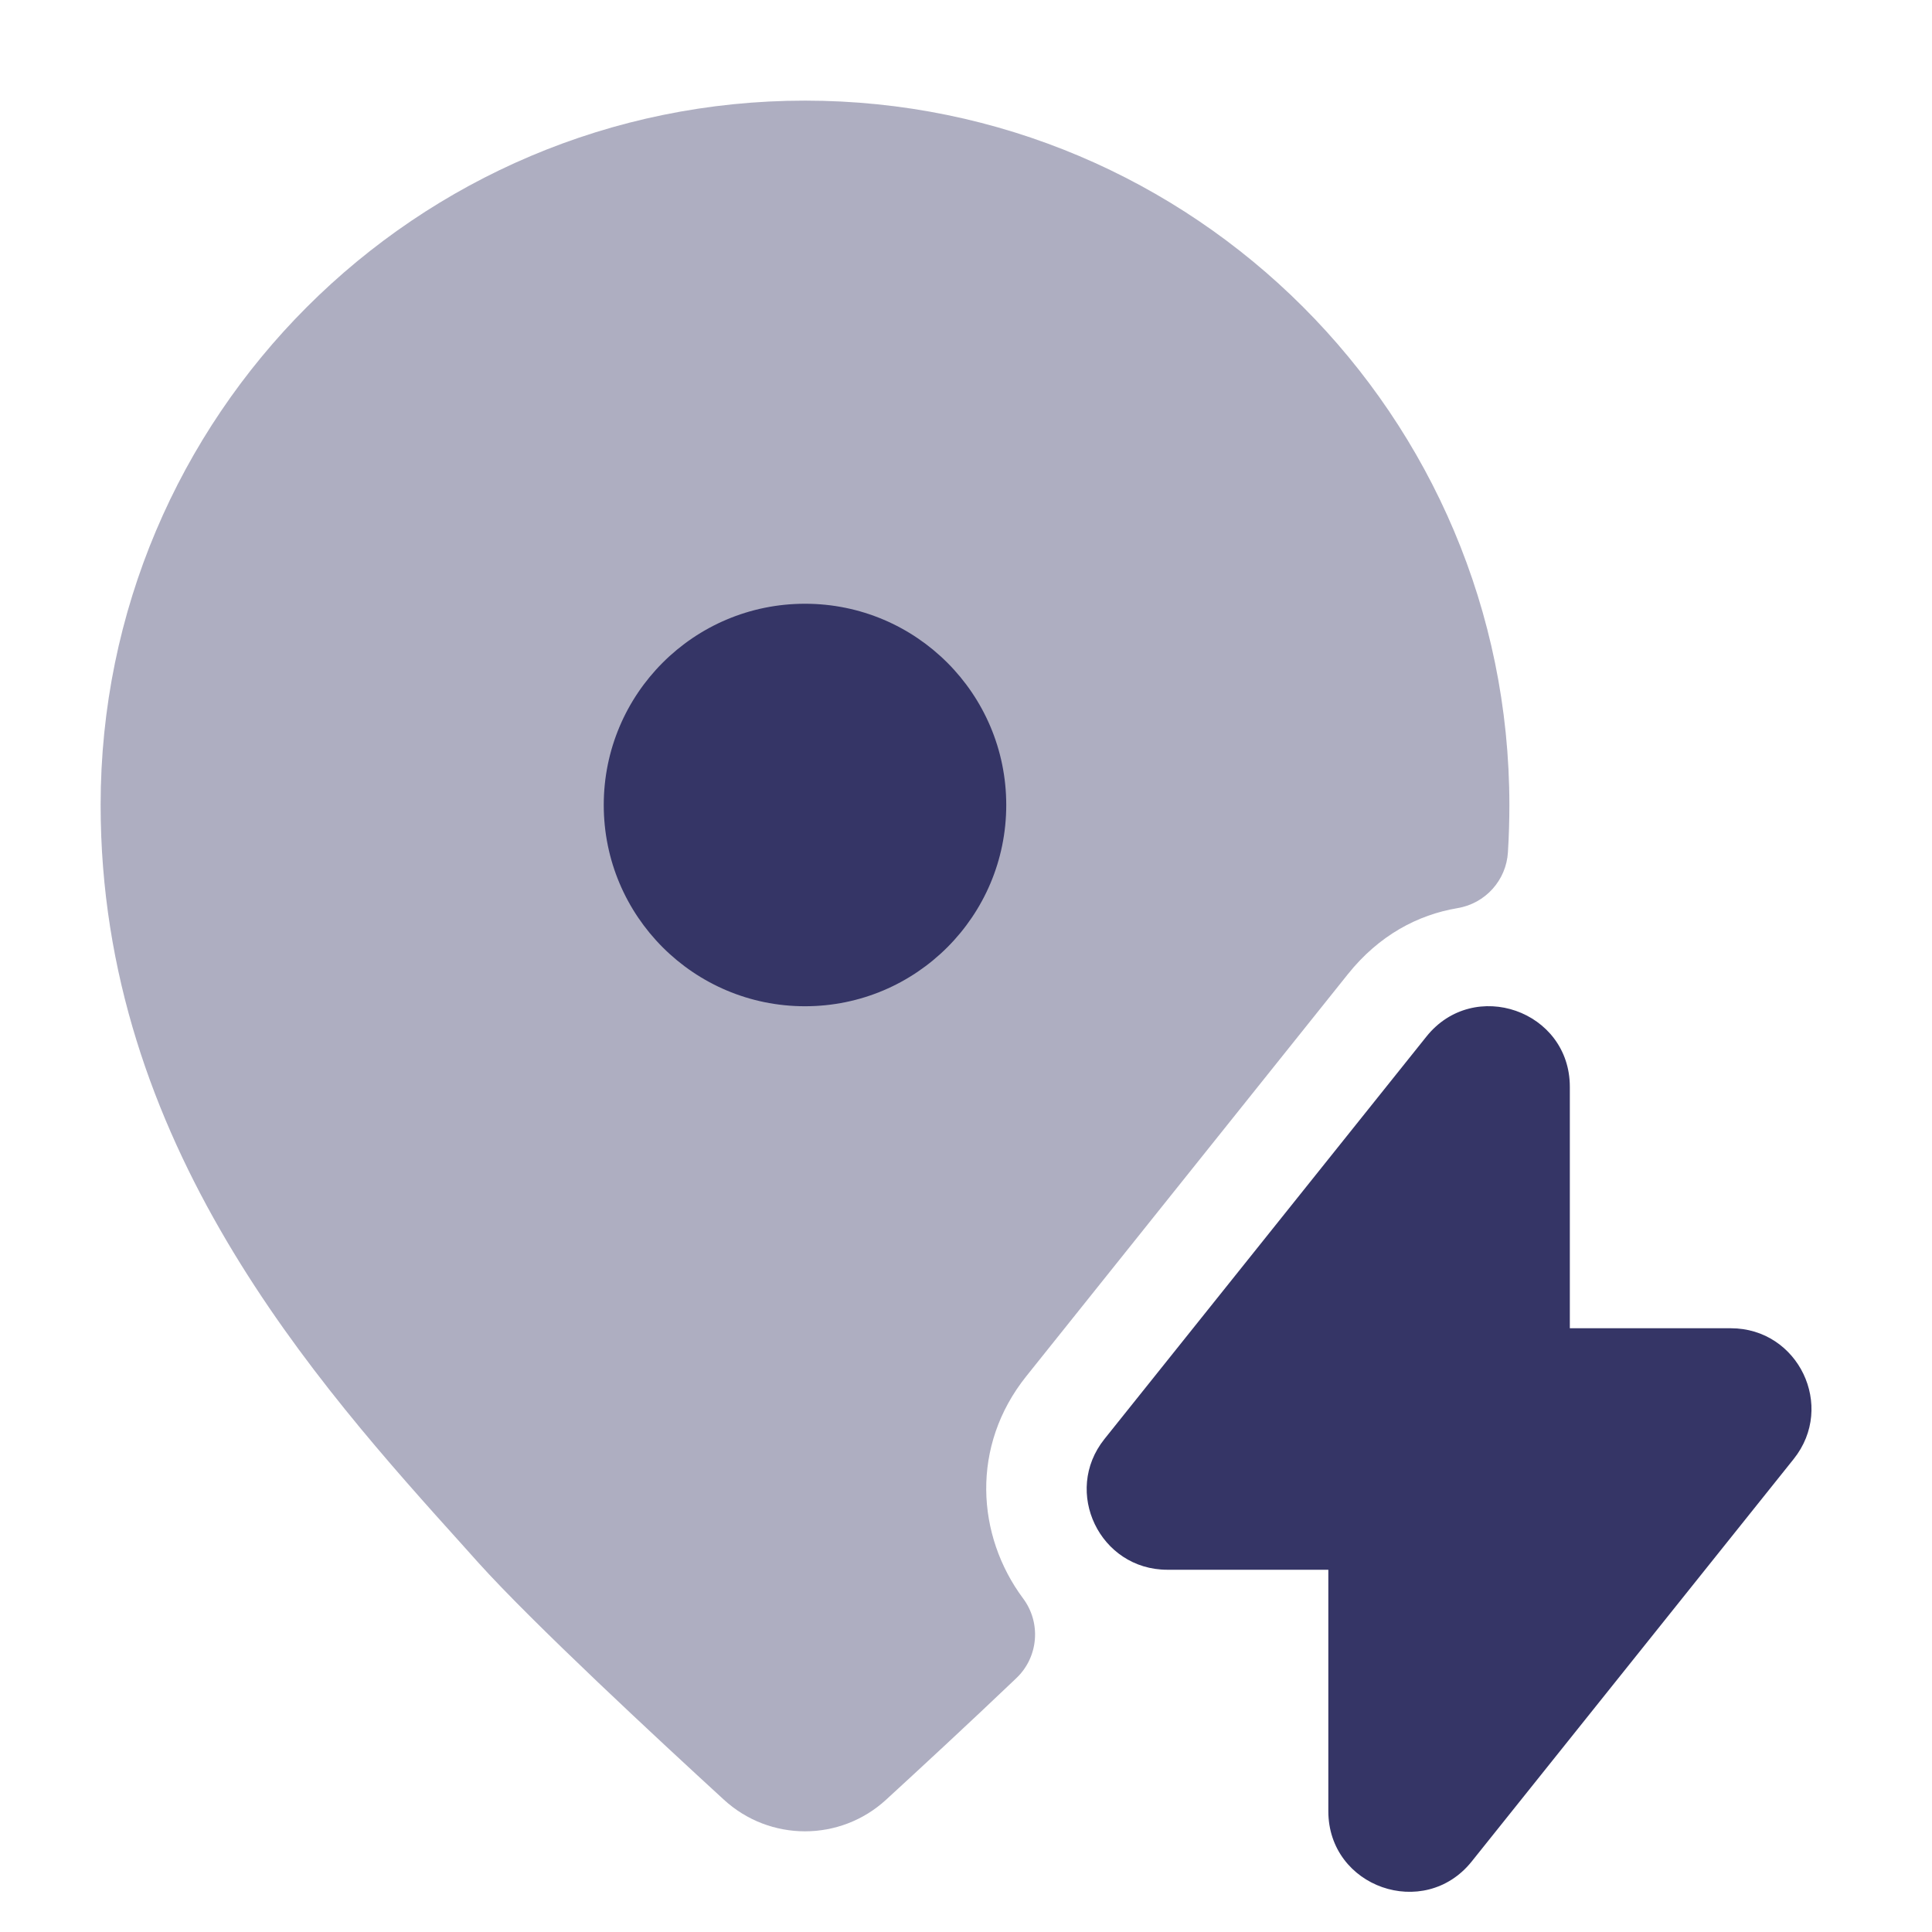<svg width="24" height="24" viewBox="0 0 24 24" fill="none" xmlns="http://www.w3.org/2000/svg">
<path opacity="0.4" d="M10 1.25C5.168 1.25 1.25 5.168 1.25 10C1.25 14.203 3.919 17.166 5.771 19.221L5.942 19.412C6.625 20.17 8.202 21.632 8.993 22.357C9.563 22.88 10.437 22.88 11.007 22.357C11.421 21.977 12.036 21.409 12.626 20.846C12.9 20.585 12.936 20.16 12.709 19.856C12.129 19.076 12.055 17.963 12.749 17.096L16.745 12.1C17.131 11.618 17.614 11.363 18.107 11.281C18.451 11.223 18.711 10.936 18.732 10.587C18.744 10.394 18.75 10.198 18.75 10C18.75 5.168 14.832 1.25 10 1.25Z" fill="#353566"/>
<path d="M12.5 10C12.5 11.381 11.381 12.5 10 12.5C8.619 12.5 7.5 11.381 7.5 10C7.5 8.619 8.619 7.5 10 7.5C11.381 7.5 12.5 8.619 12.5 10Z" fill="#353566"/>
<path d="M17.72 12.876C18.31 12.139 19.501 12.555 19.501 13.501V16.5H21.501C22.339 16.5 22.806 17.469 22.282 18.124L18.282 23.124C17.692 23.861 16.501 23.445 16.501 22.499V19.5H14.501C13.663 19.5 13.196 18.531 13.72 17.876L17.72 12.876Z" fill="#353566"/>
</svg>

